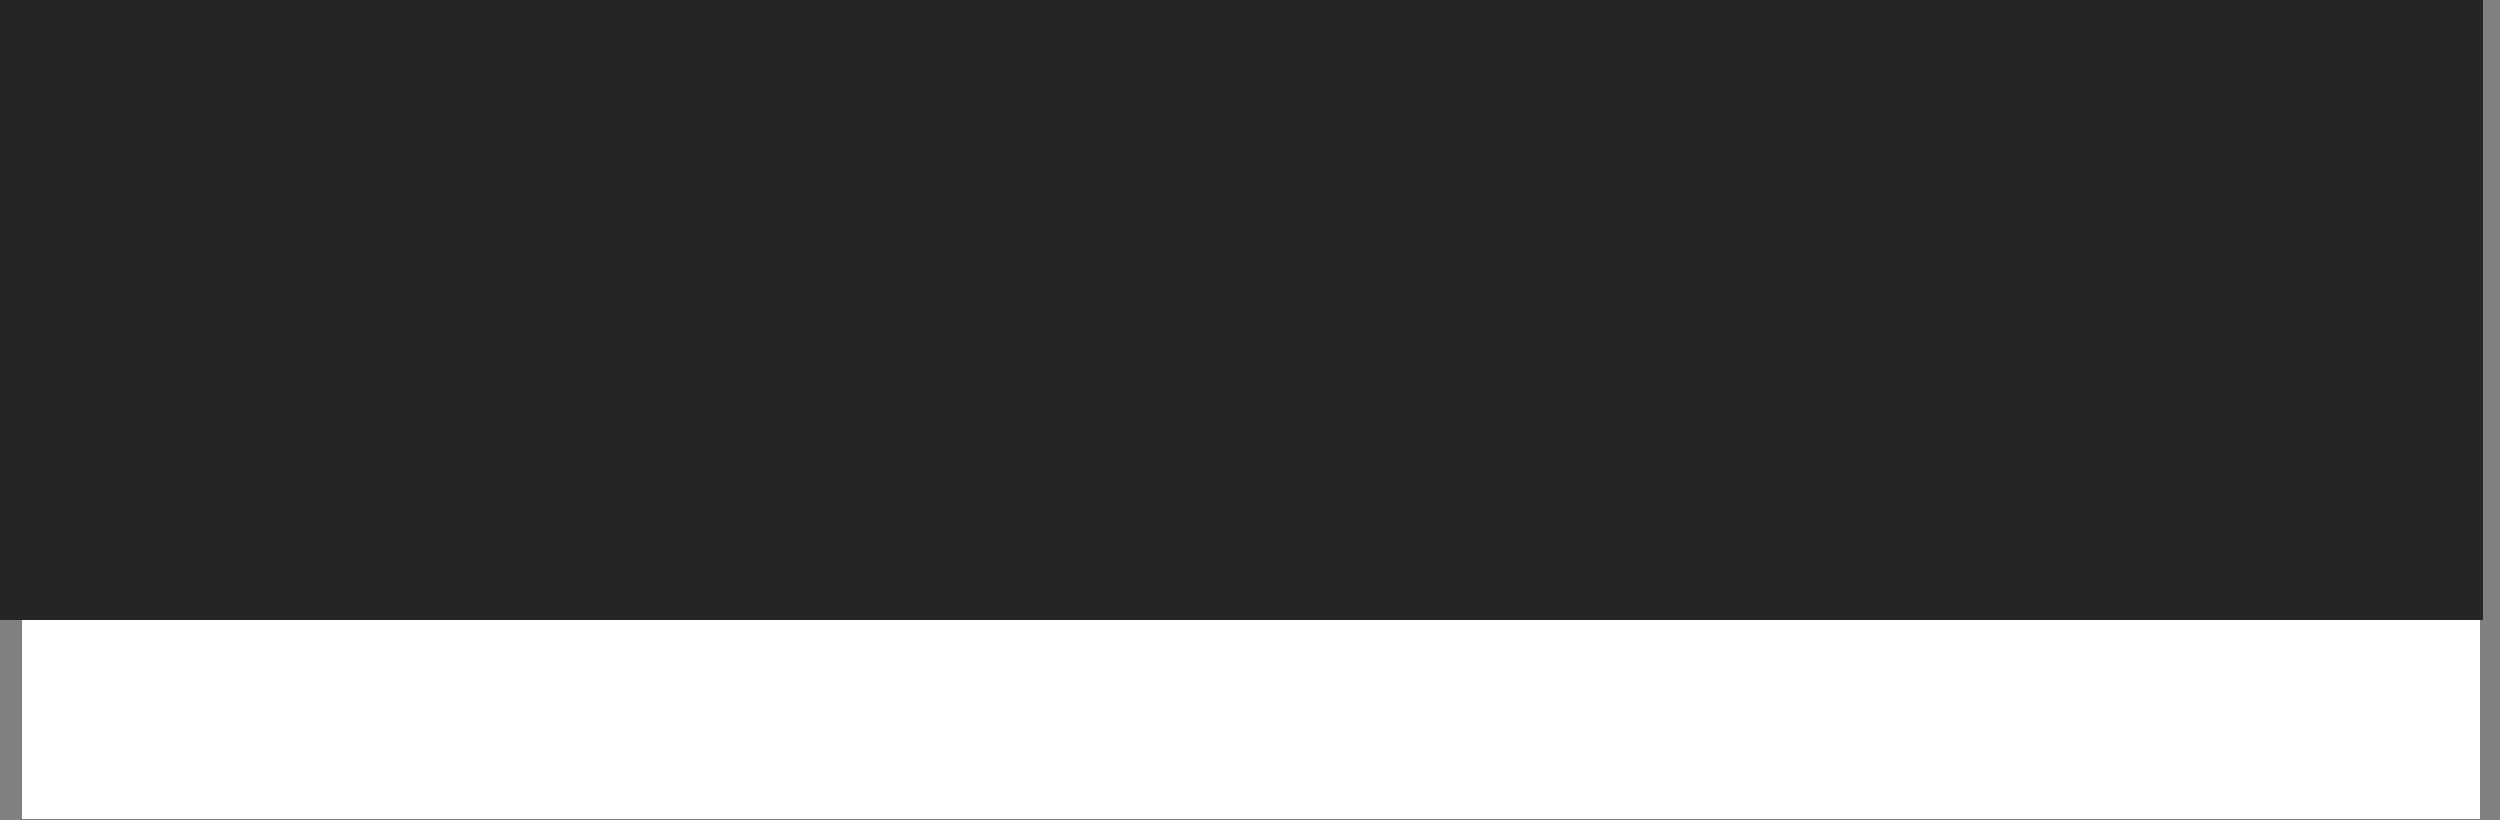 <?xml version="1.0" encoding="utf-8"?>
<svg version="1.1" id="Layer_1"
xmlns="http://www.w3.org/2000/svg"
xmlns:xlink="http://www.w3.org/1999/xlink"
xmlns:author="http://www.sothink.com"
width="125px" height="41px"
xml:space="preserve">
<rect width="100%" height="100%" fill="#808080" stroke="none"/>
<g id="332" transform="matrix(1, 0, 0, 1, 1, 0)">
<path style="fill:#FFFFFF;fill-opacity:1" d="M123,31L123 40.95L0.1 40.95L0.1 31L123 31" />
<path style="fill:#252525;fill-opacity:1" d="M0.1,31L-1 31L-1 0L123.15 0L123.15 31L123 31L0.1 31" />
</g>
</svg>
